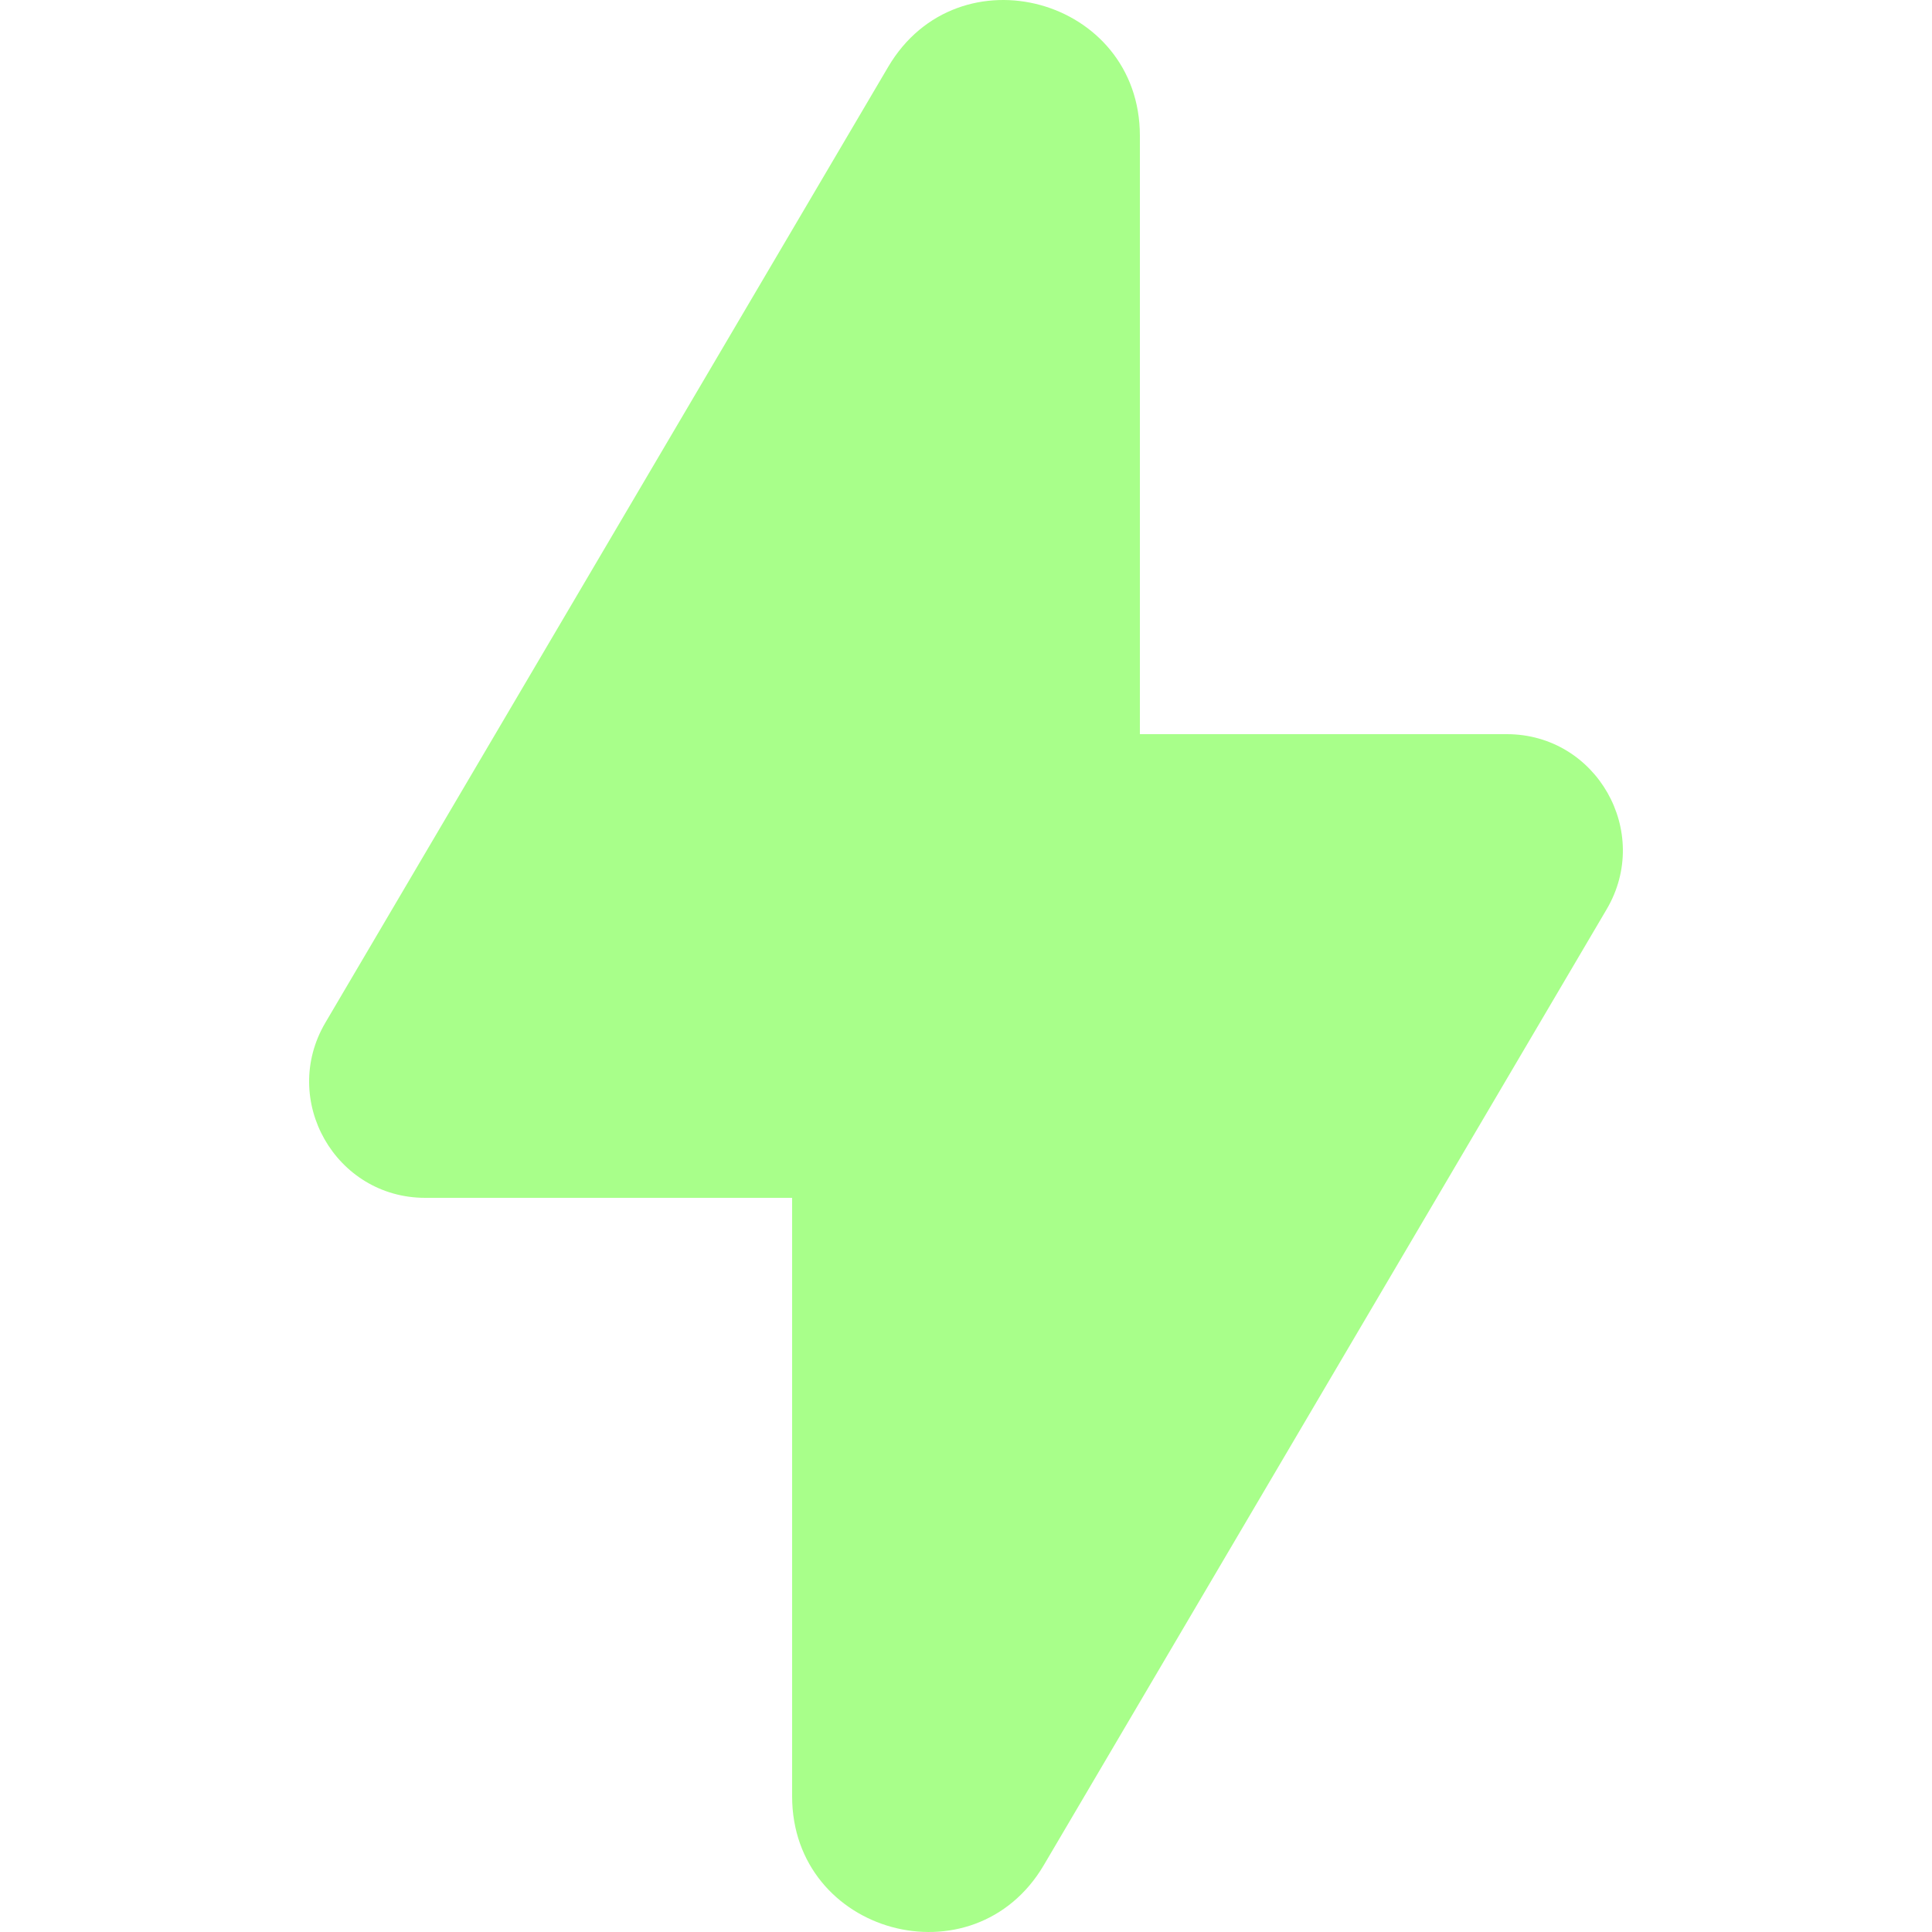 <svg width="200" height="200" viewBox="0 0 200 200" fill="none" xmlns="http://www.w3.org/2000/svg">
<g clip-path="url(#clip0_151_2503)">
<path d="M82 124L44.018 124C34.73 124 28.963 113.881 33.683 105.865L91.944 6.924C99.187 -5.377 118 -0.23 118 14.053L118 76L155.982 76C165.27 76 171.037 86.12 166.317 94.135L108.056 193.077C100.813 205.377 82 200.23 82 185.948L82 124Z" fill="#A8FF8A"/>
</g>
<defs>
<clipPath id="clip0_151_2503">
<rect width="200" height="200" fill="white"/>
</clipPath>
</defs>
</svg>

